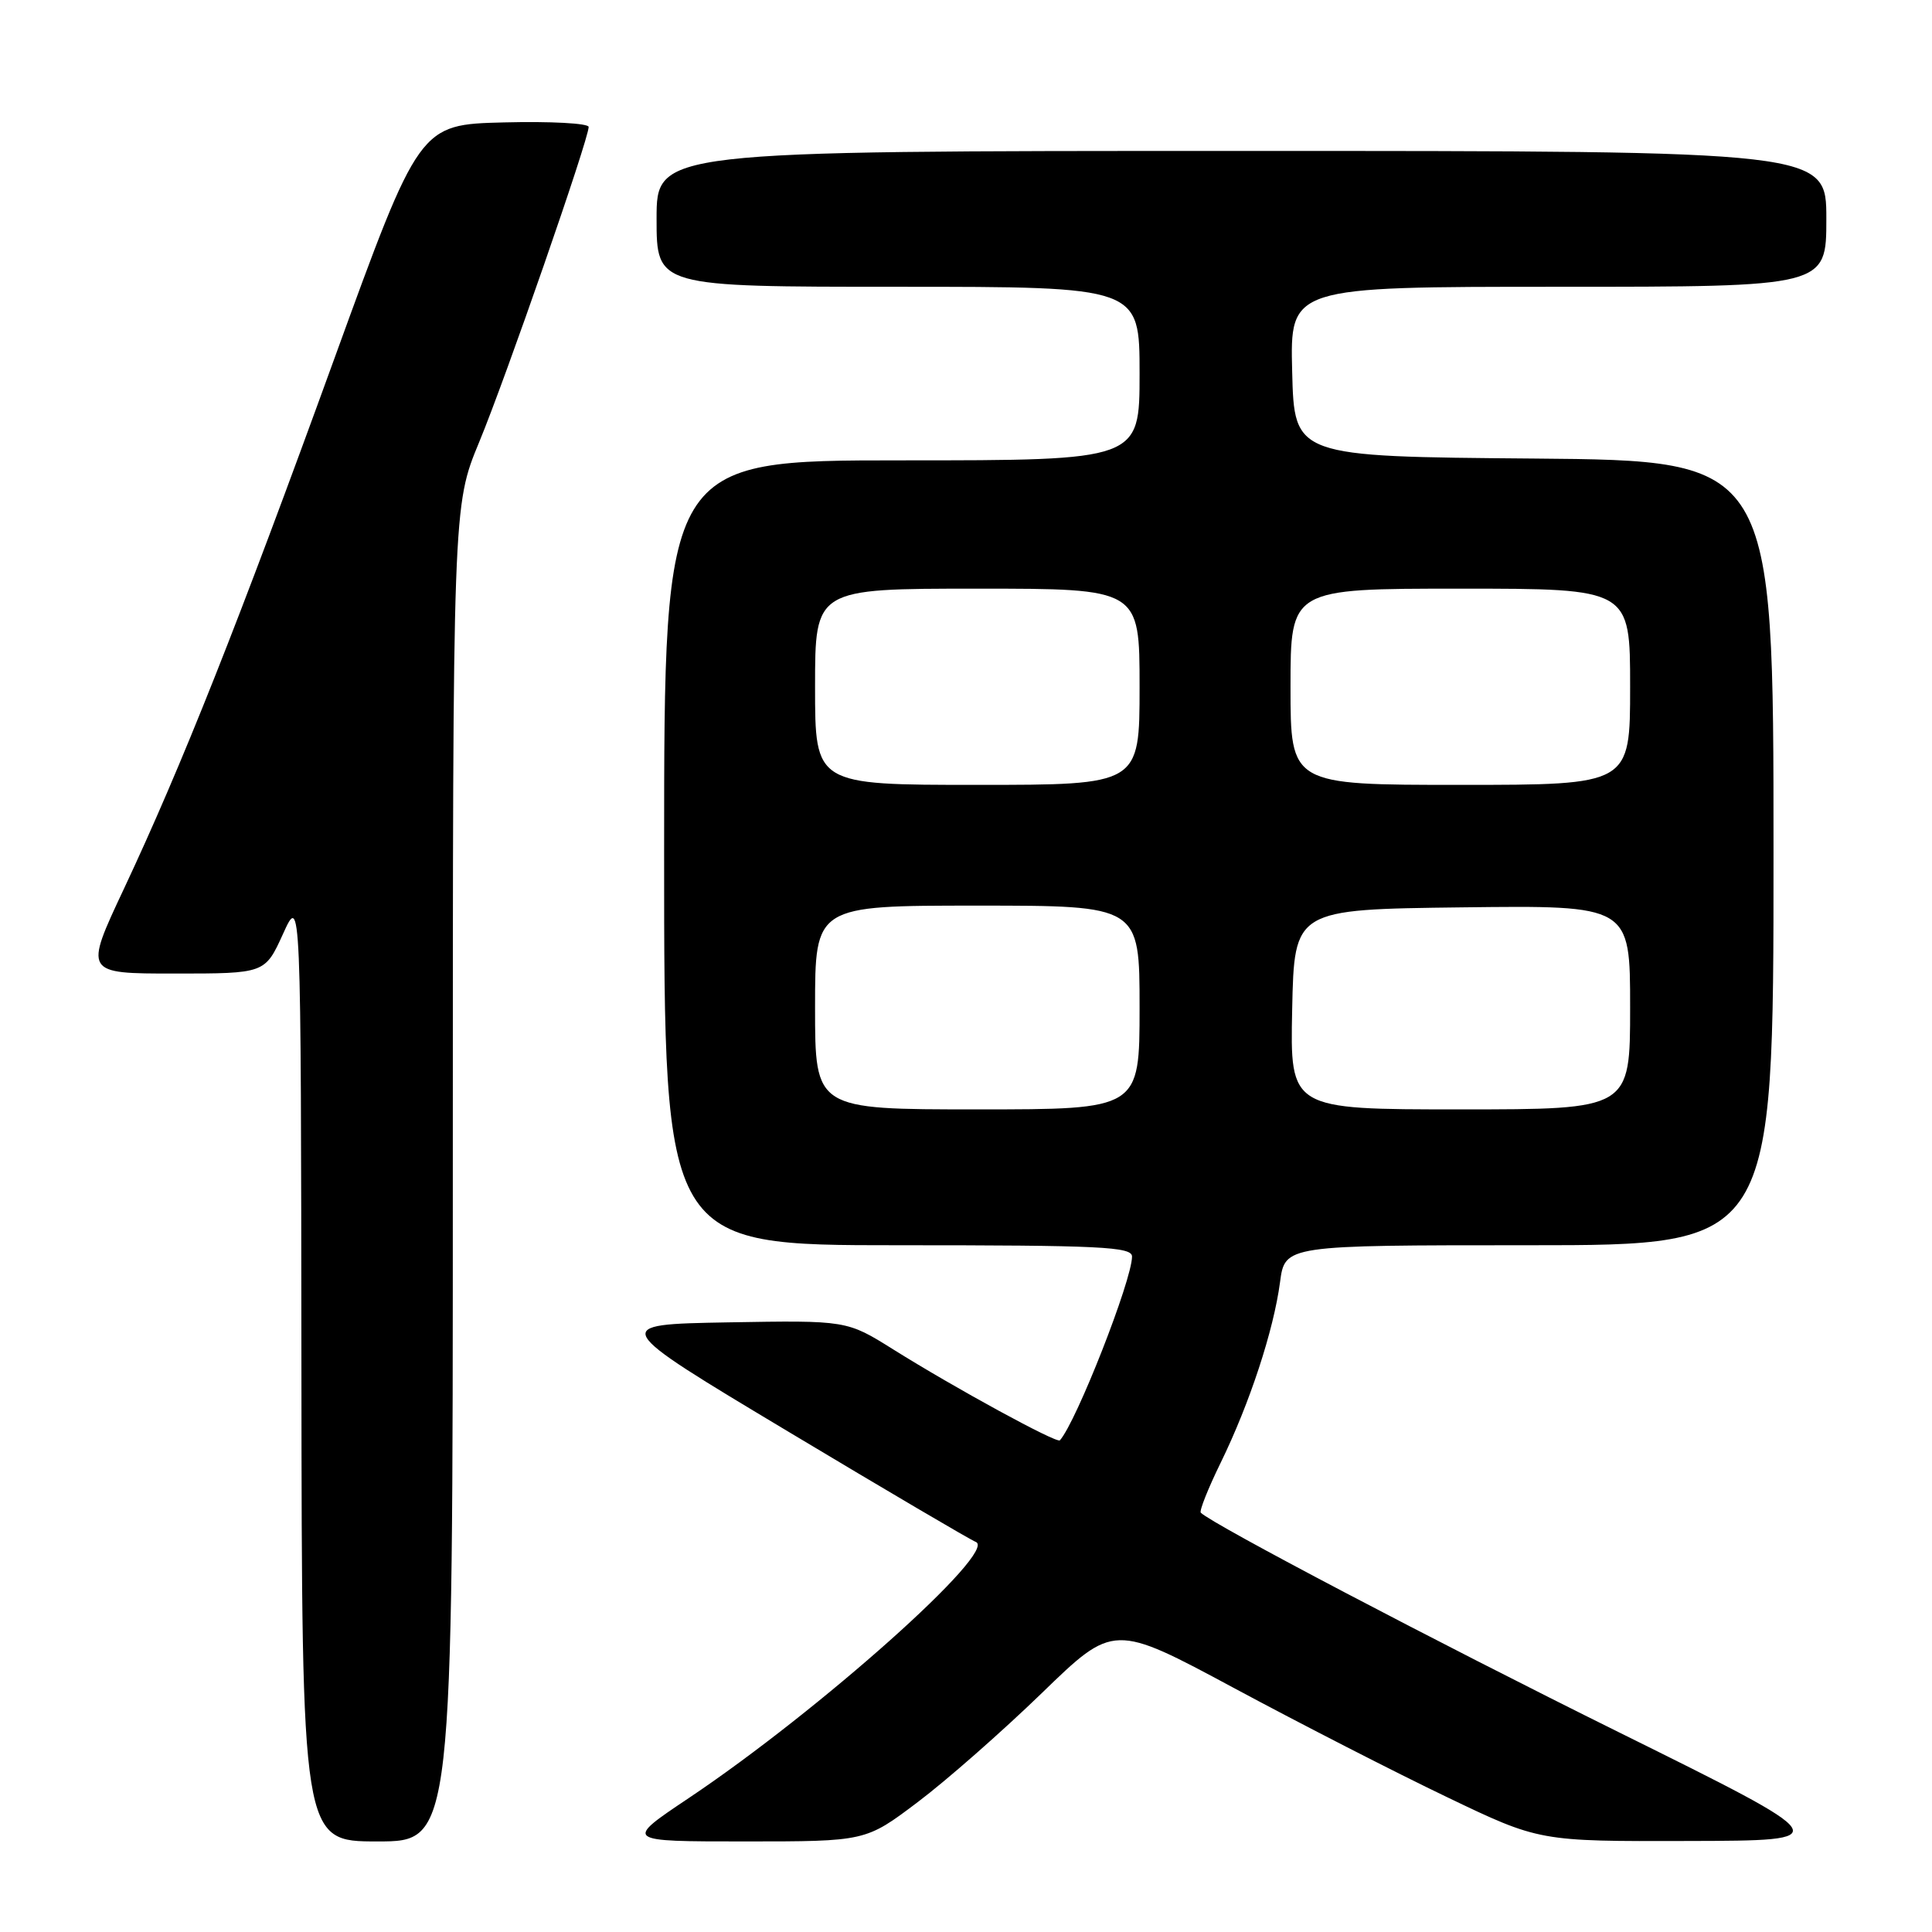 <?xml version="1.0" encoding="UTF-8" standalone="no"?>
<!DOCTYPE svg PUBLIC "-//W3C//DTD SVG 1.1//EN" "http://www.w3.org/Graphics/SVG/1.1/DTD/svg11.dtd" >
<svg xmlns="http://www.w3.org/2000/svg" xmlns:xlink="http://www.w3.org/1999/xlink" version="1.1" viewBox="0 0 256 256">
 <g >
 <path fill="currentColor"
d=" M 60.00 155.51 C 60.00 67.02 60.00 67.02 63.49 58.59 C 67.03 50.04 78.00 18.46 78.00 16.82 C 78.00 16.34 72.95 16.06 66.79 16.22 C 55.57 16.50 55.57 16.50 44.31 47.50 C 31.56 82.62 24.08 101.46 16.43 117.75 C 11.14 129.00 11.14 129.00 23.13 129.00 C 35.11 129.00 35.11 129.00 37.50 123.75 C 39.88 118.50 39.88 118.50 39.94 181.25 C 40.00 244.00 40.00 244.00 50.00 244.00 C 60.00 244.00 60.00 244.00 60.00 155.51 Z  M 121.60 238.79 C 125.40 235.93 132.79 229.43 138.04 224.35 C 147.57 215.11 147.57 215.11 163.54 223.69 C 172.32 228.41 185.01 234.91 191.74 238.13 C 203.97 244.00 203.97 244.00 223.74 243.94 C 243.50 243.89 243.50 243.89 214.50 229.53 C 190.25 217.52 160.65 201.98 159.11 200.44 C 158.89 200.22 160.08 197.22 161.77 193.77 C 165.59 185.94 168.76 176.30 169.61 169.90 C 170.26 165.00 170.26 165.00 202.63 165.00 C 235.00 165.00 235.00 165.00 235.00 113.01 C 235.00 61.03 235.00 61.03 203.25 60.76 C 171.50 60.50 171.50 60.50 171.22 49.25 C 170.93 38.00 170.93 38.00 206.47 38.00 C 242.00 38.00 242.00 38.00 242.00 29.00 C 242.00 20.00 242.00 20.00 164.50 20.00 C 87.00 20.00 87.00 20.00 87.00 29.00 C 87.00 38.00 87.00 38.00 119.00 38.00 C 151.00 38.00 151.00 38.00 151.00 49.50 C 151.00 61.00 151.00 61.00 119.50 61.00 C 88.00 61.00 88.00 61.00 88.00 113.00 C 88.00 165.00 88.00 165.00 119.00 165.00 C 145.85 165.00 150.00 165.20 150.00 166.50 C 150.00 169.61 142.62 188.42 140.44 190.85 C 140.05 191.30 126.56 183.94 118.35 178.80 C 112.20 174.95 112.20 174.95 96.48 175.22 C 80.76 175.50 80.76 175.50 104.42 189.68 C 117.43 197.48 128.62 204.06 129.29 204.31 C 132.34 205.46 108.61 226.64 91.27 238.25 C 82.68 244.00 82.68 244.00 98.69 244.00 C 114.70 244.00 114.70 244.00 121.60 238.79 Z  M 108.00 133.50 C 108.00 120.00 108.00 120.00 129.50 120.00 C 151.00 120.00 151.00 120.00 151.00 133.50 C 151.00 147.00 151.00 147.00 129.50 147.00 C 108.00 147.00 108.00 147.00 108.00 133.50 Z  M 171.22 133.75 C 171.50 120.50 171.50 120.50 193.75 120.23 C 216.00 119.96 216.00 119.96 216.00 133.48 C 216.00 147.00 216.00 147.00 193.47 147.00 C 170.94 147.00 170.94 147.00 171.22 133.75 Z  M 108.00 91.00 C 108.00 78.00 108.00 78.00 129.50 78.00 C 151.00 78.00 151.00 78.00 151.00 91.00 C 151.00 104.00 151.00 104.00 129.50 104.00 C 108.00 104.00 108.00 104.00 108.00 91.00 Z  M 171.00 91.00 C 171.00 78.00 171.00 78.00 193.50 78.00 C 216.00 78.00 216.00 78.00 216.00 91.00 C 216.00 104.00 216.00 104.00 193.50 104.00 C 171.00 104.00 171.00 104.00 171.00 91.00 Z "/>
</g>
</svg>